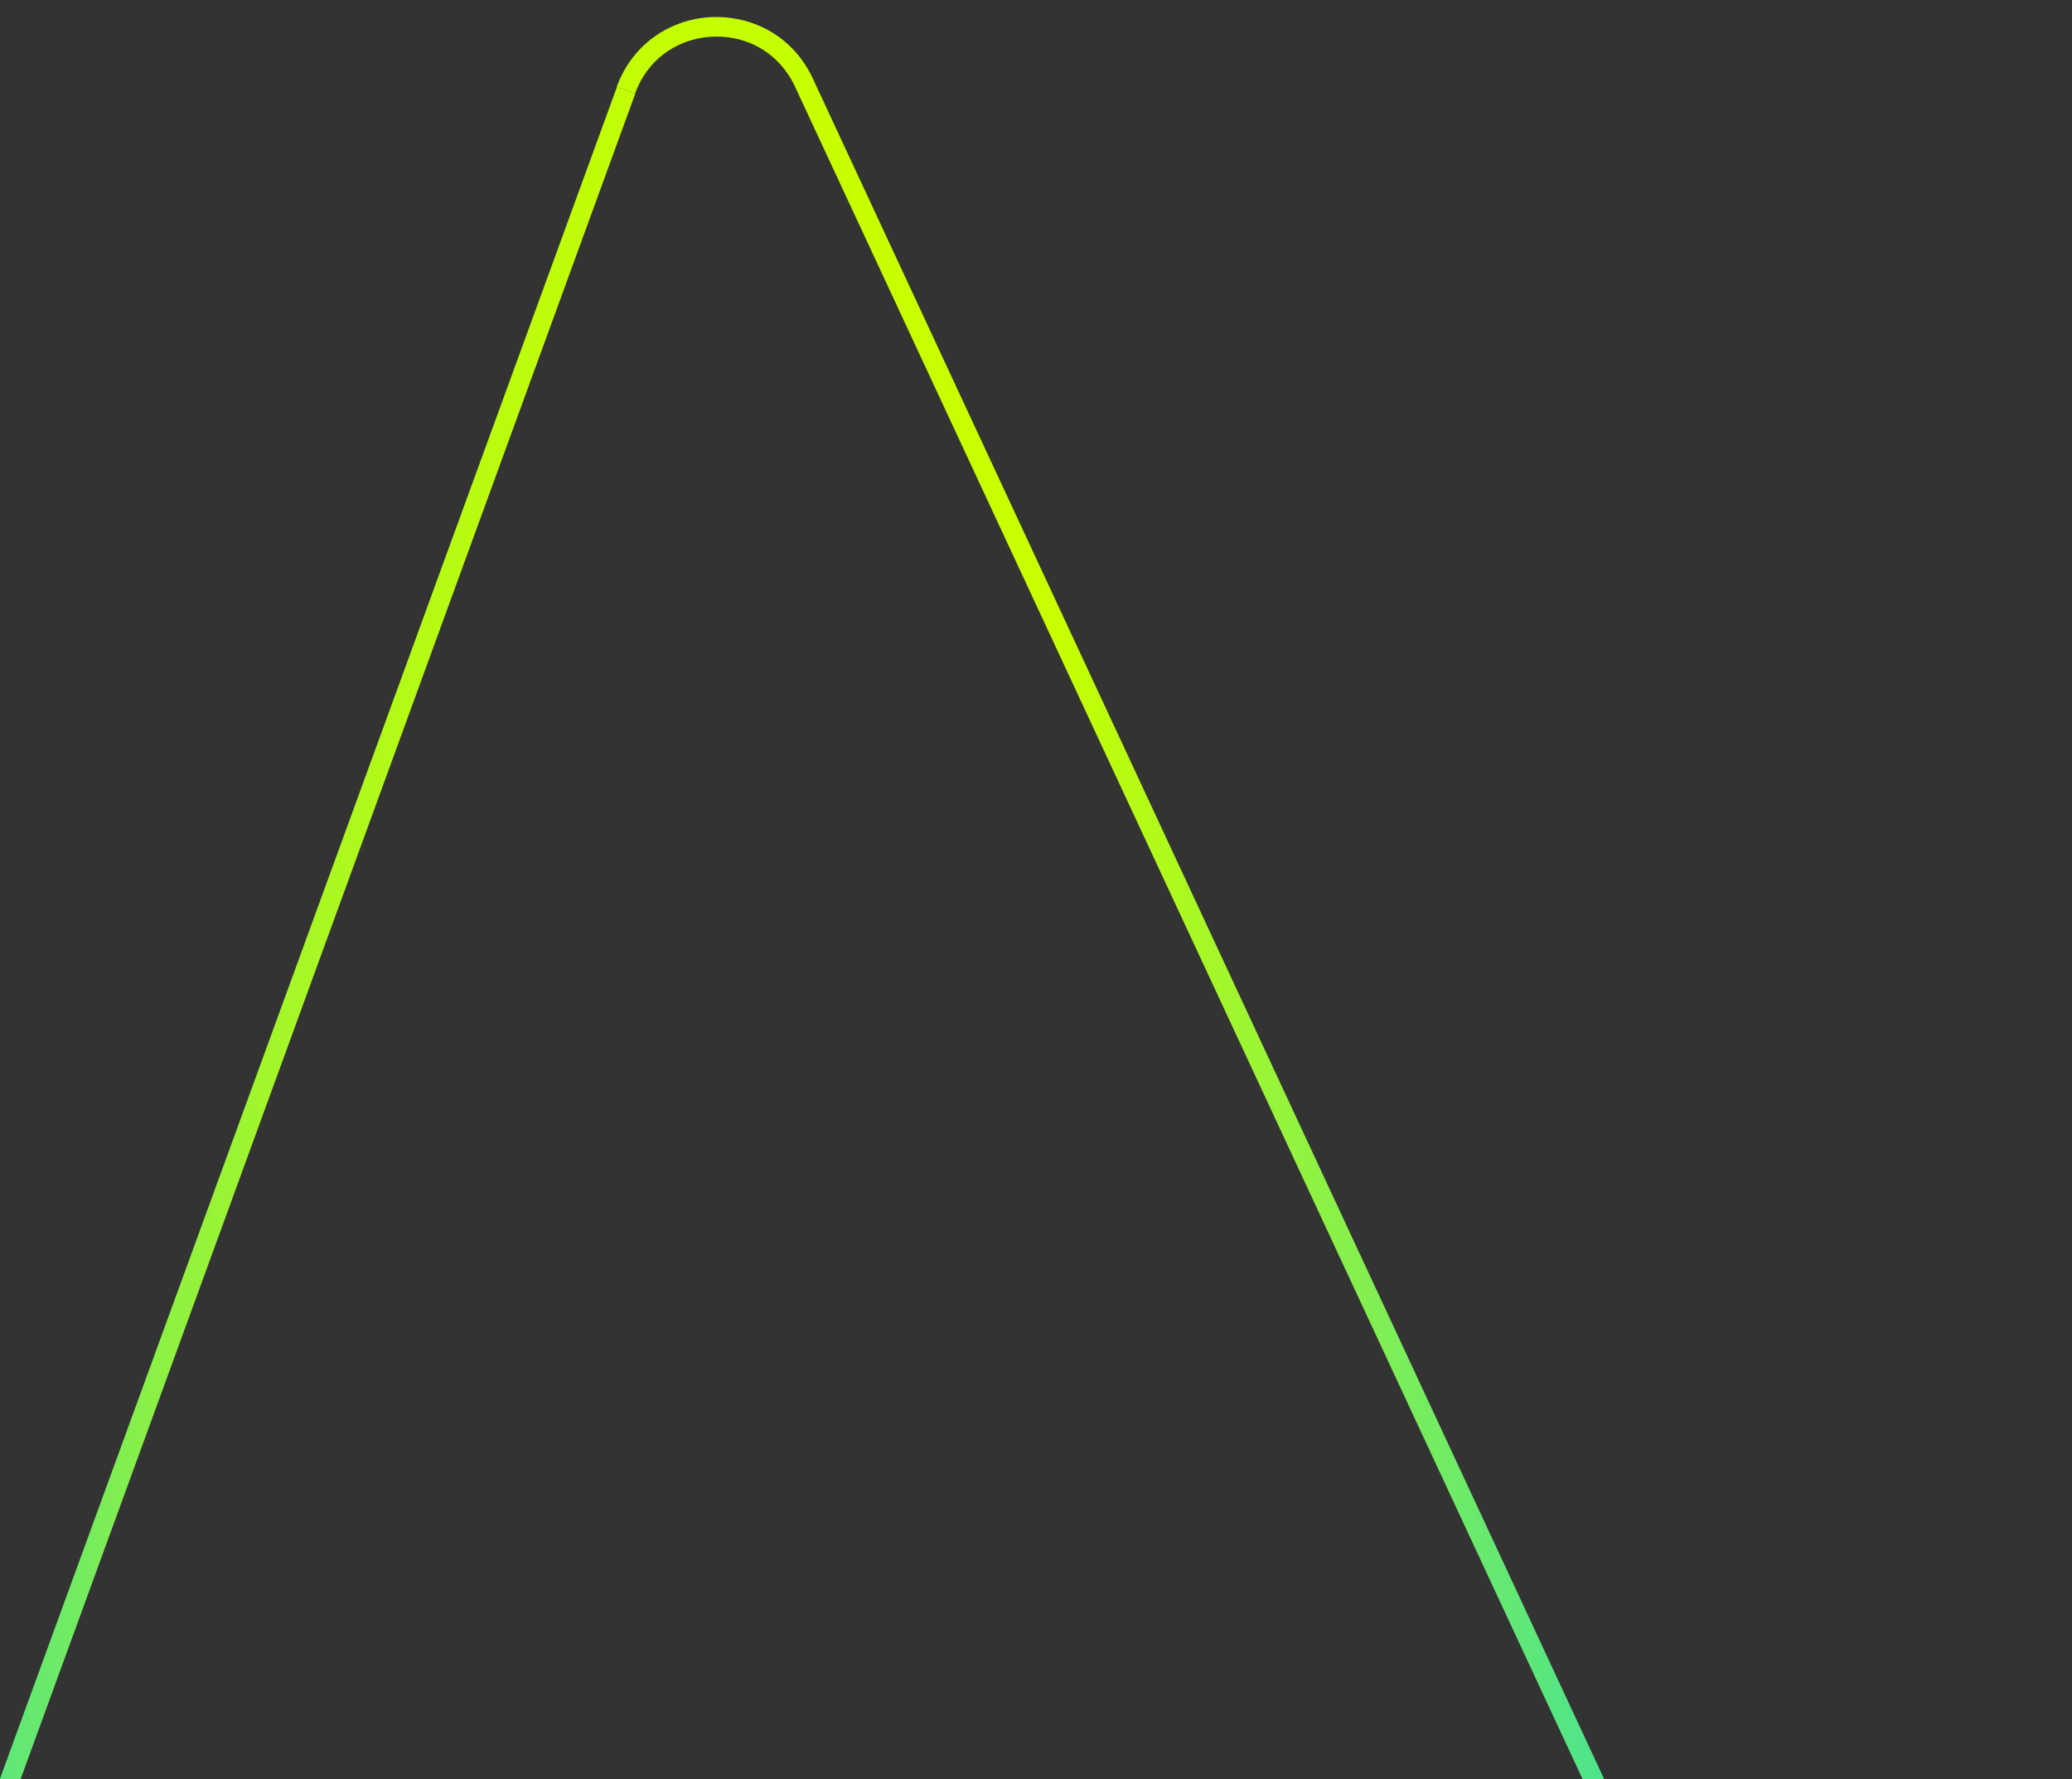 <svg width="106" height="91" viewBox="0 0 106 91" fill="none" xmlns="http://www.w3.org/2000/svg">
<rect x="0" y="0" width="106" height="91" fill="#333333" stroke="none"/>
<path d="M32.03 4.62L32.5 4.79L-3.97 104.77C-4.15 105.27 -4.24 105.78 -4.24 106.29C-4.24 108.1 -3.12 109.8 -1.33 110.45L98.65 146.92C99.18 147.11 99.7 147.2 100.2 147.2C102.61 147.2 104.61 145.14 104.61 142.77C104.61 142.16 104.48 141.52 104.18 140.88L40.67 4.43C39.86 2.7 38.27 1.87 36.66 1.87C34.91 1.87 33.2 2.85 32.49 4.78L32.02 4.61L31.55 4.44C32.41 2.09 34.54 0.86 36.66 0.87C38.62 0.87 40.6 1.91 41.58 4.01L105.09 140.46C105.45 141.23 105.61 142.01 105.61 142.77C105.61 145.7 103.18 148.19 100.2 148.2C99.58 148.2 98.94 148.09 98.31 147.86L-1.67 111.39C-3.87 110.59 -5.24 108.51 -5.24 106.29C-5.24 105.67 -5.13 105.04 -4.91 104.43L31.56 4.45L32.03 4.62Z" fill="url(#paint0_linear_4_9998)"/>
<defs>
<linearGradient id="paint0_linear_4_9998" x1="-10.97" y1="86.31" x2="100.94" y2="86.31" gradientUnits="userSpaceOnUse">
<stop stop-color="#04D2E1"/>
<stop offset="0.04" stop-color="#2CDCB2"/>
<stop offset="0.08" stop-color="#51E487"/>
<stop offset="0.13" stop-color="#71EB63"/>
<stop offset="0.17" stop-color="#8CF144"/>
<stop offset="0.22" stop-color="#A2F62B"/>
<stop offset="0.28" stop-color="#B3FA17"/>
<stop offset="0.35" stop-color="#BFFC0A"/>
<stop offset="0.43" stop-color="#C5FE02"/>
<stop offset="0.58" stop-color="#C8FF00"/>
<stop offset="0.99" stop-color="#00D2E6"/>
<stop offset="1" stop-color="#00D2E6"/>
</linearGradient>
</defs>
</svg>
